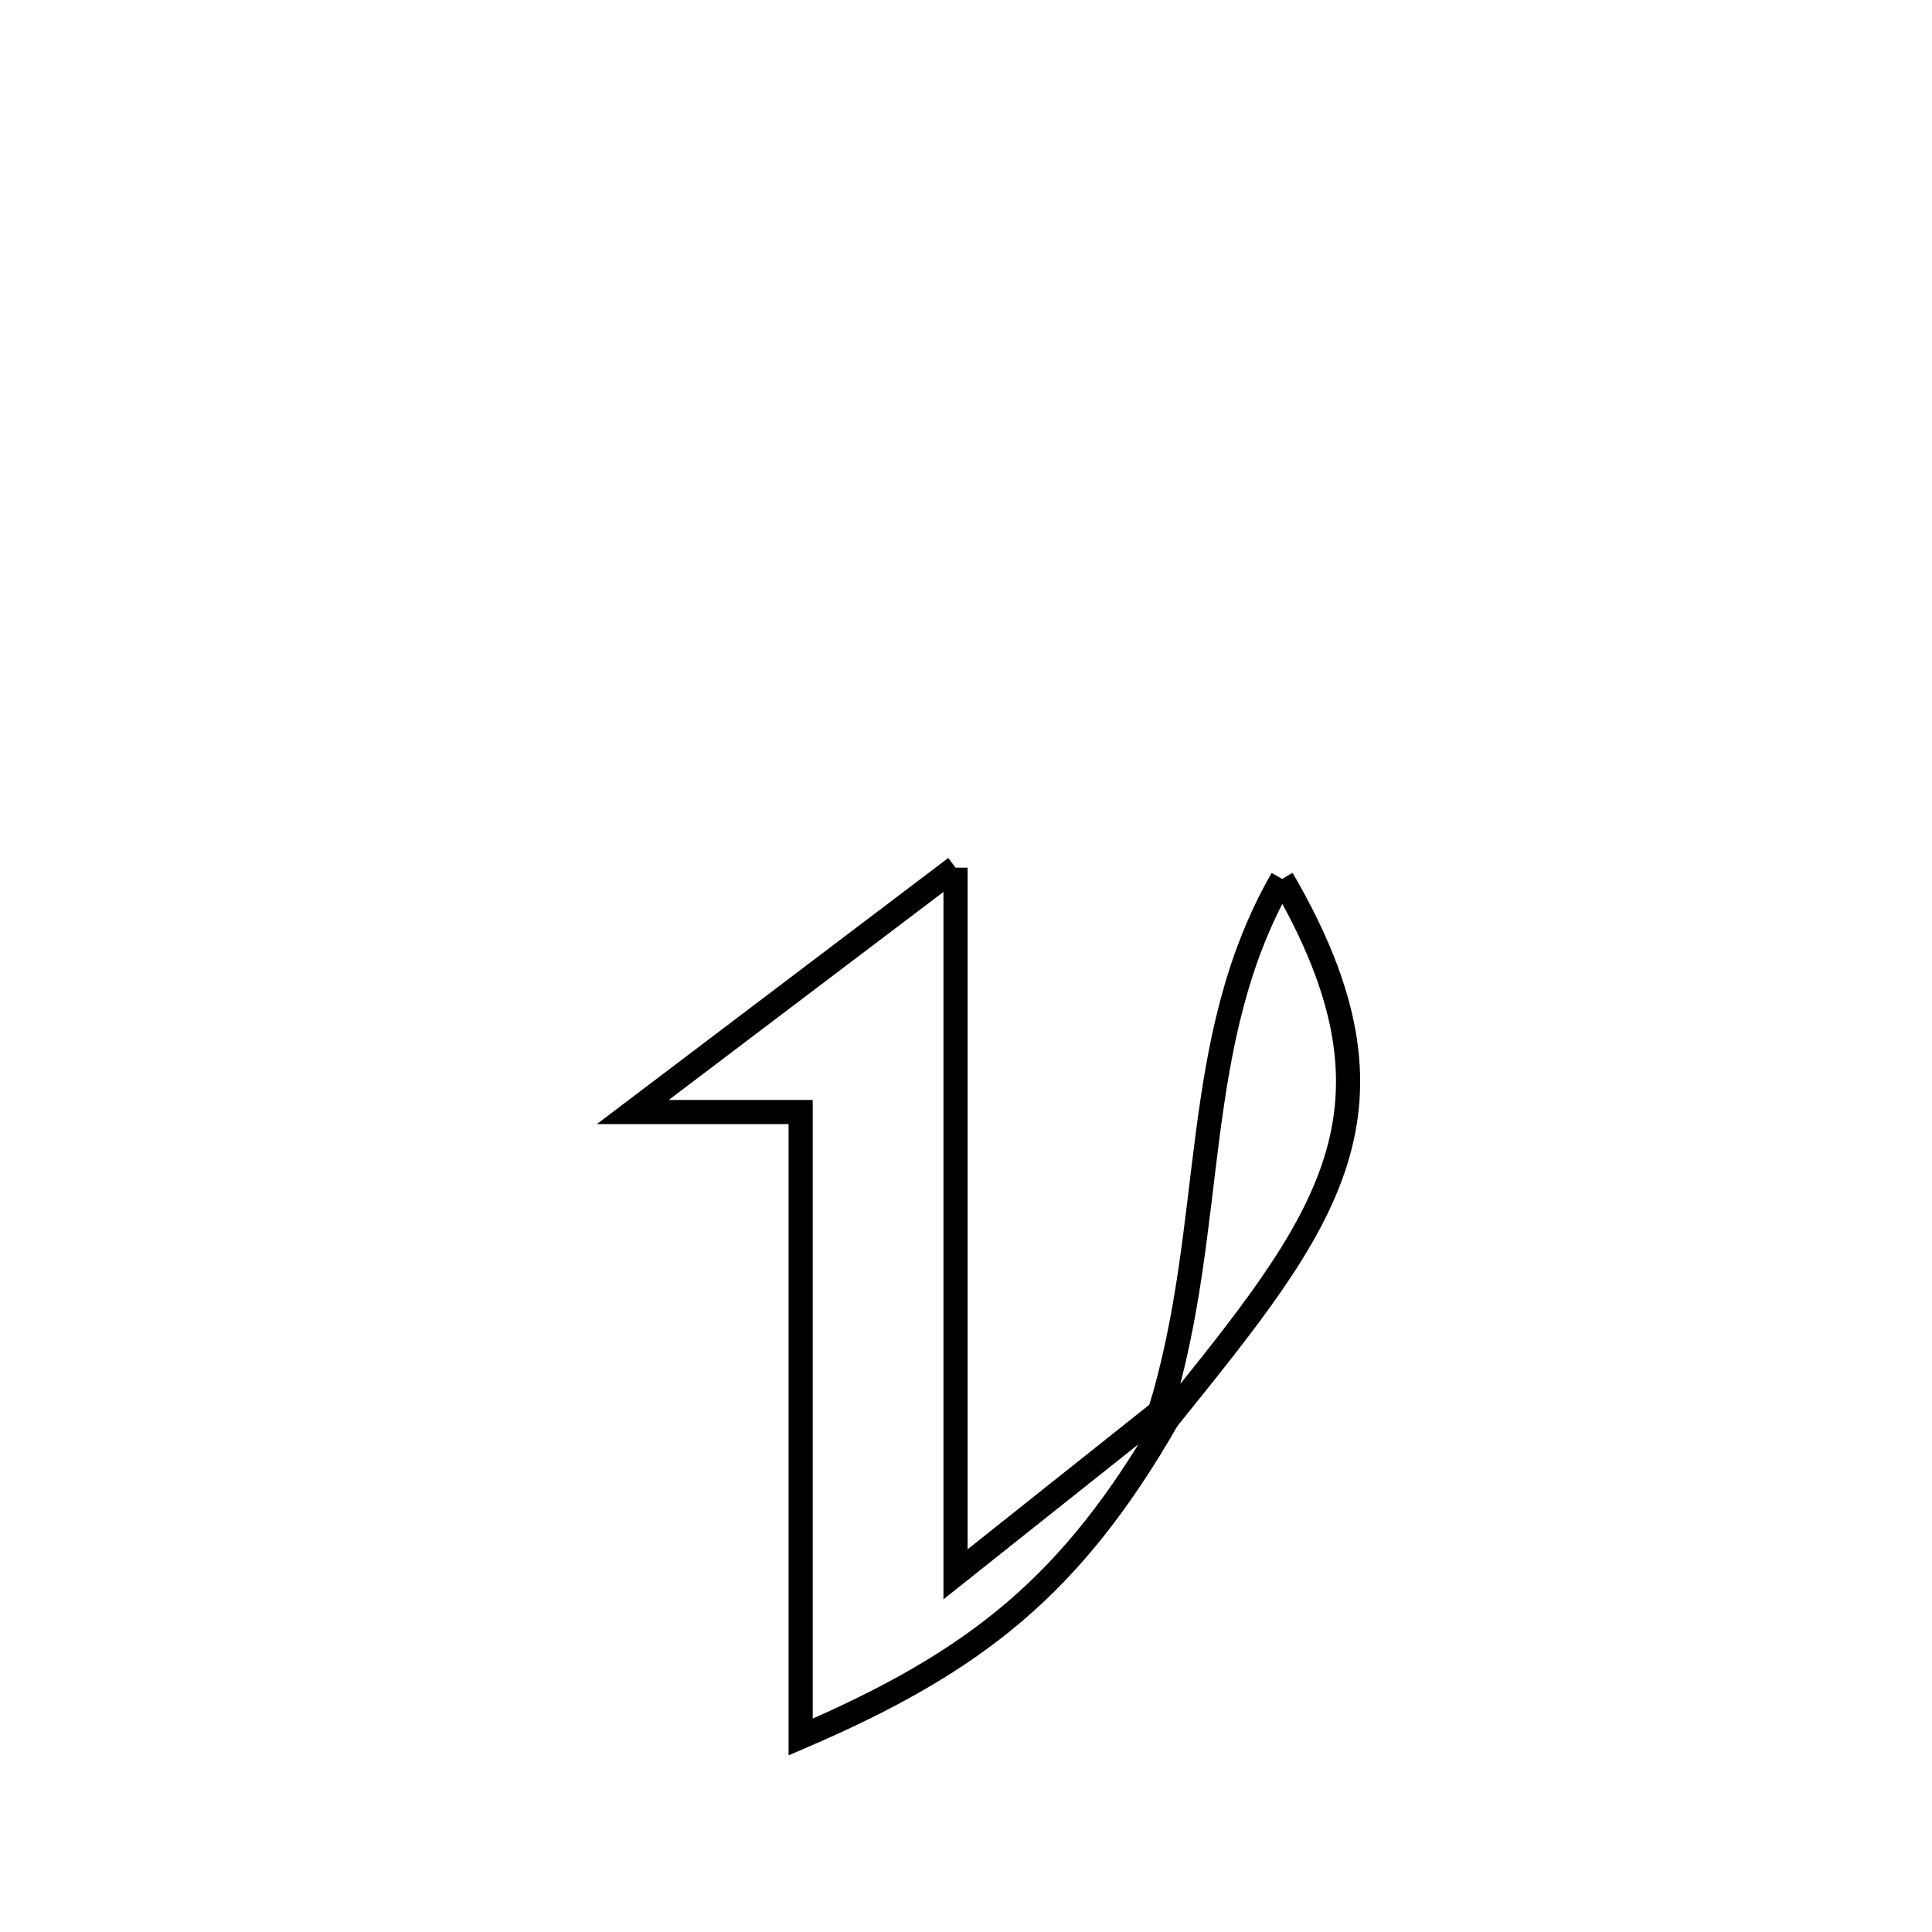 <svg xmlns="http://www.w3.org/2000/svg" viewBox="0.0 0.0 24.0 24.0" height="200px" width="200px"><path fill="none" stroke="black" stroke-width=".3" stroke-opacity="1.0"  filling="0" d="M11.87 10.778 L11.87 10.778 C11.87 12.241 11.87 13.704 11.87 15.167 C11.87 16.631 11.87 18.094 11.87 19.557 L11.87 19.557 C12.082 19.389 14.062 17.813 14.409 17.537 L14.504 17.627 C13.319 19.69 12.129 20.641 9.946 21.578 L9.946 21.578 C9.946 20.284 9.946 18.99 9.946 17.696 C9.946 16.402 9.946 15.108 9.946 13.814 L9.946 13.814 C9.251 13.814 8.556 13.814 7.861 13.814 L7.861 13.814 C9.198 12.802 10.534 11.79 11.87 10.778 L11.87 10.778"></path>
<path fill="none" stroke="black" stroke-width=".3" stroke-opacity="1.0"  filling="0" d="M15.927 10.918 L15.927 10.918 C16.768 12.361 16.908 13.423 16.589 14.433 C16.271 15.442 15.495 16.398 14.504 17.627 L14.409 17.537 C15.125 15.195 14.766 12.942 15.927 10.918 L15.927 10.918"></path></svg>